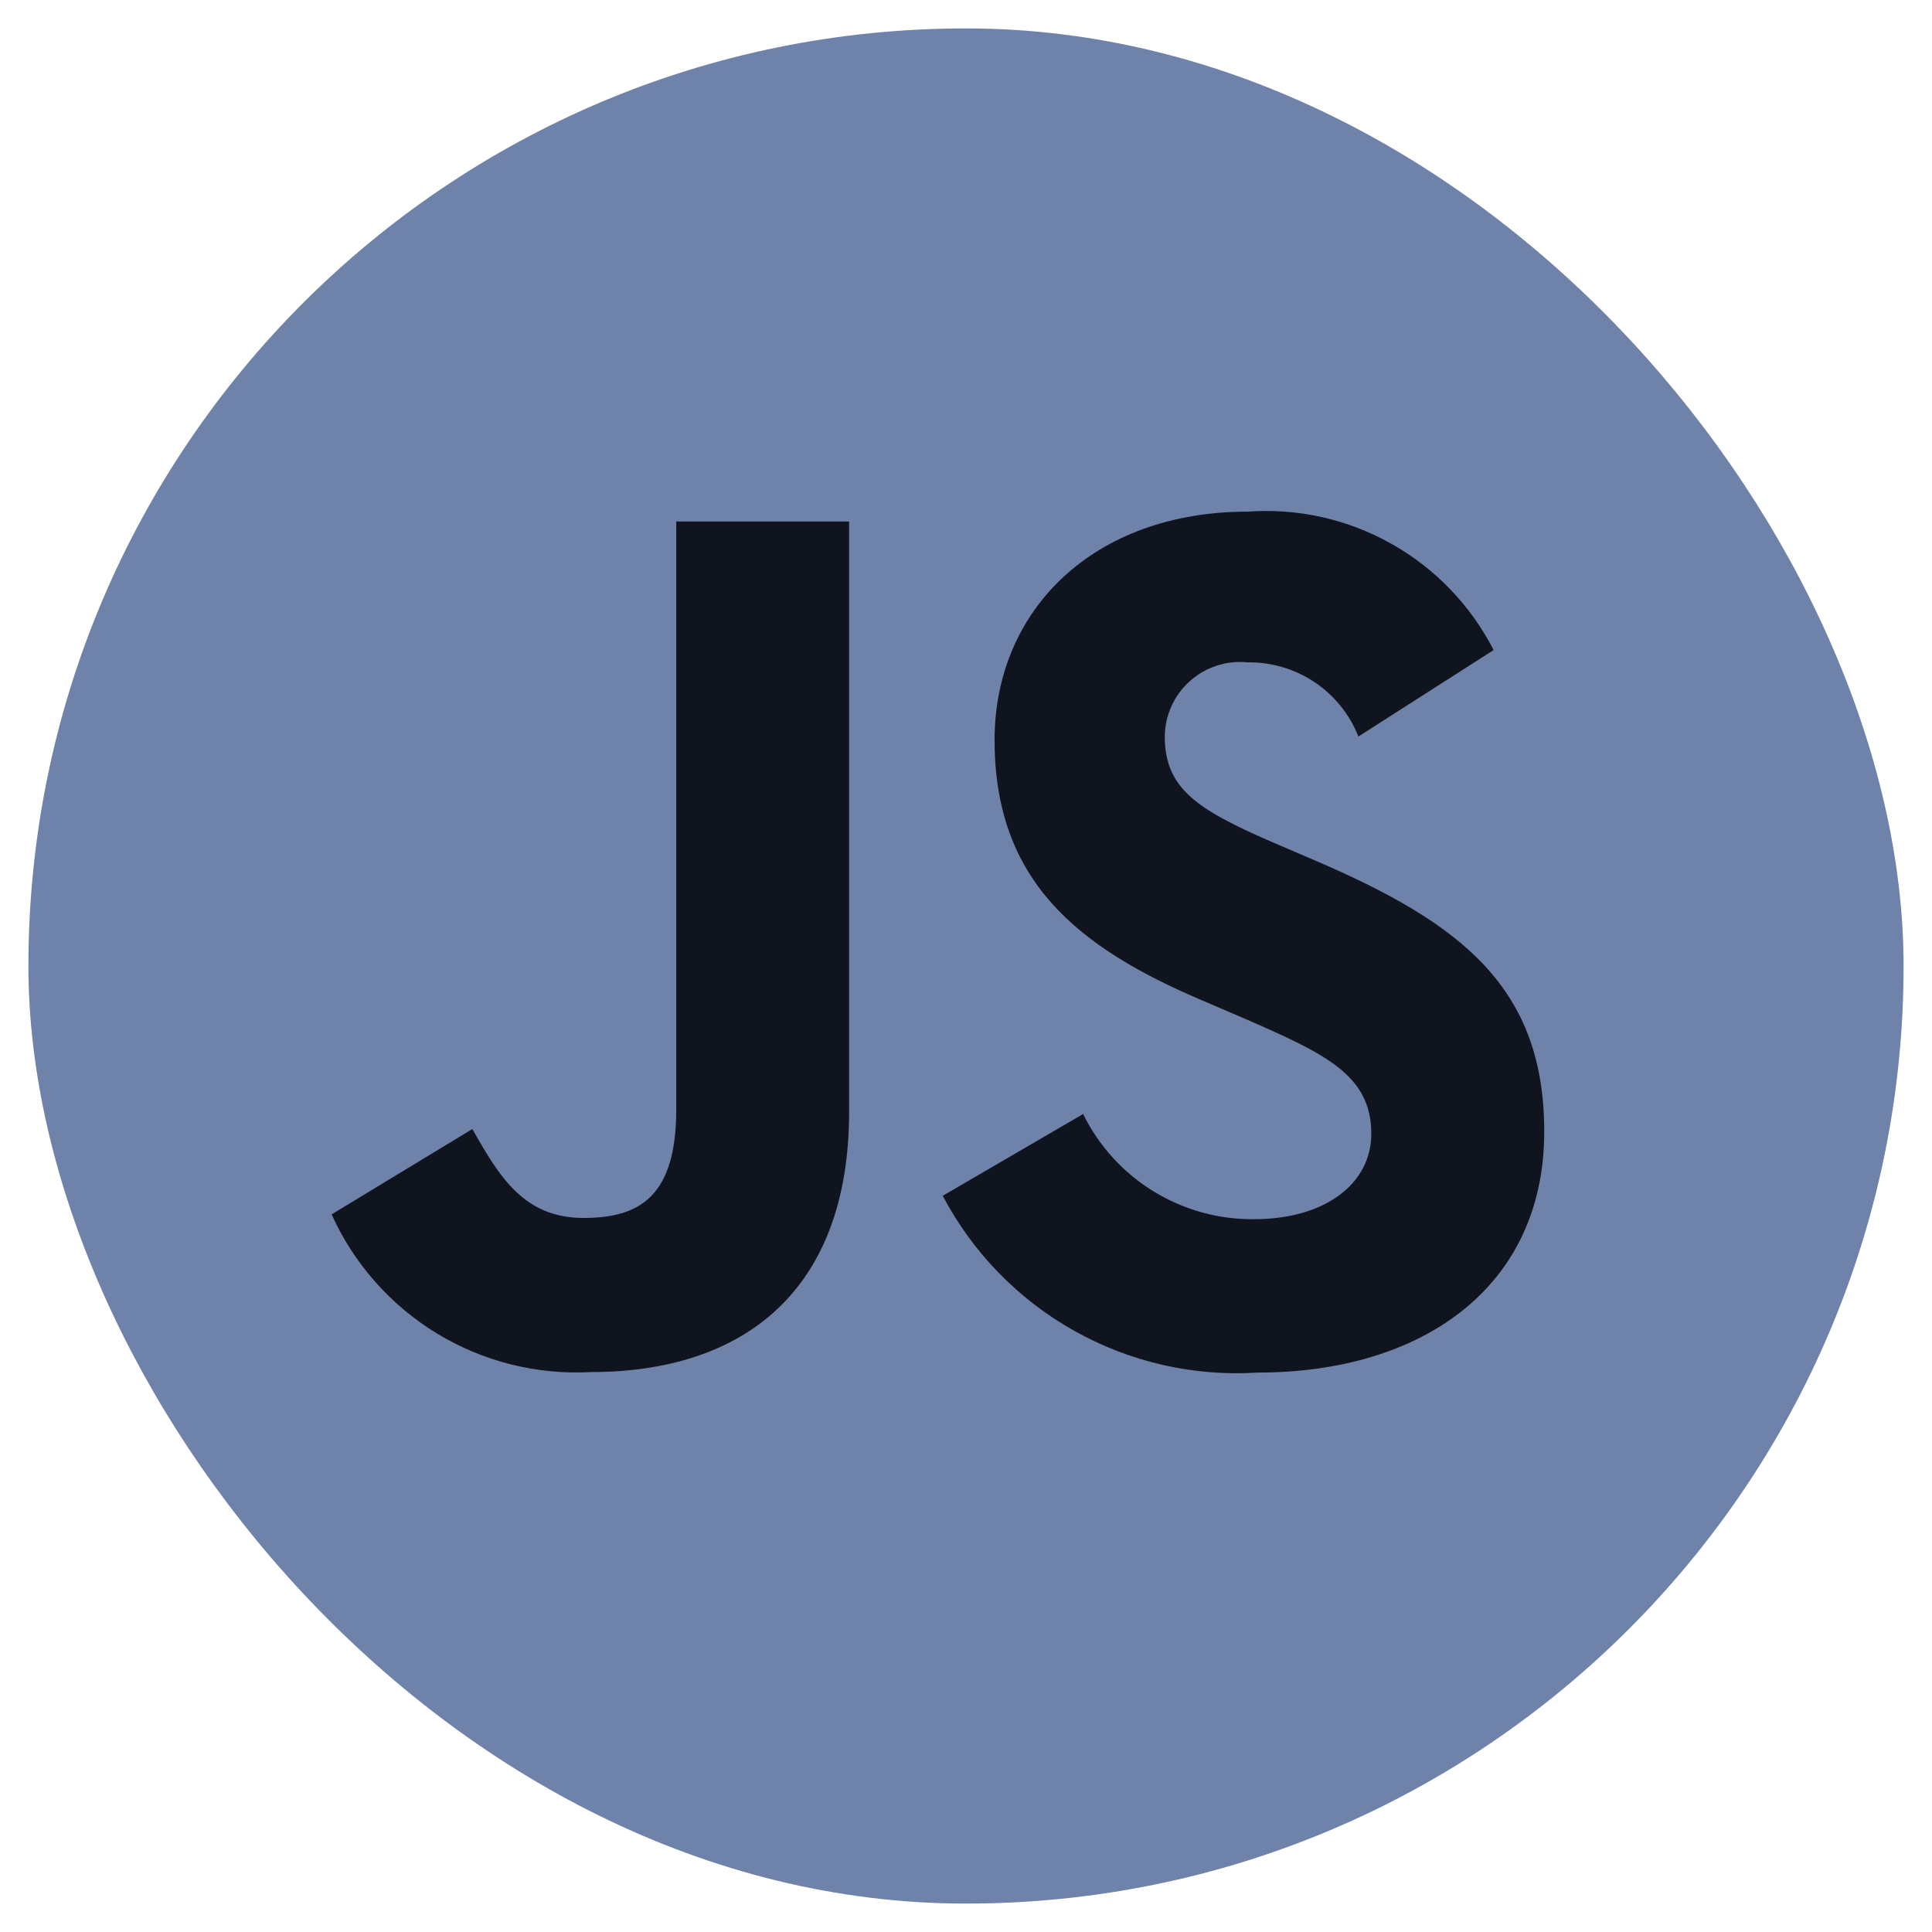 <svg width="34" height="34" viewBox="0 0 34 34" fill="none" xmlns="http://www.w3.org/2000/svg">
<g clip-path="url(#clip0_117_352)">
<rect x="1" y="1" width="32" height="32" rx="16" fill="#6E82AA"/>
<path d="M29.688 -5.688H-2.688V26.688H29.688V-5.688Z" fill="#6E82AA"/>
<path d="M19.061 19.605C19.336 20.166 19.765 20.637 20.297 20.964C20.829 21.291 21.442 21.462 22.067 21.456C23.327 21.456 24.133 20.825 24.133 19.952C24.133 18.912 23.305 18.54 21.918 17.932L21.157 17.606C18.96 16.671 17.503 15.5 17.503 13.023C17.503 10.742 19.237 9.004 21.958 9.004C22.839 8.94 23.719 9.137 24.488 9.571C25.258 10.004 25.882 10.654 26.285 11.44L23.906 12.961C23.751 12.571 23.482 12.237 23.133 12.004C22.784 11.771 22.373 11.65 21.953 11.656C21.77 11.638 21.586 11.658 21.411 11.715C21.236 11.772 21.075 11.865 20.938 11.988C20.801 12.11 20.691 12.26 20.615 12.428C20.54 12.595 20.5 12.777 20.498 12.961C20.498 13.873 21.063 14.243 22.369 14.811L23.129 15.137C25.715 16.245 27.176 17.375 27.176 19.915C27.176 22.655 25.024 24.155 22.135 24.155C21.009 24.227 19.887 23.971 18.903 23.419C17.919 22.867 17.116 22.042 16.591 21.044L19.061 19.605ZM8.313 19.869C8.791 20.717 9.225 21.434 10.271 21.434C11.27 21.434 11.901 21.043 11.901 19.522V9.177H14.943V19.563C14.943 22.712 13.093 24.146 10.4 24.146C9.448 24.198 8.503 23.961 7.688 23.466C6.874 22.97 6.228 22.24 5.836 21.371L8.313 19.869Z" fill="#0F141E"/>
</g>
<rect x="1" y="1" width="32" height="32" rx="16" stroke="#6E82AA"/>
<defs>
<clipPath id="clip0_117_352">
<rect x="1" y="1" width="32" height="32" rx="16" fill="white"/>
</clipPath>
</defs>
</svg>
